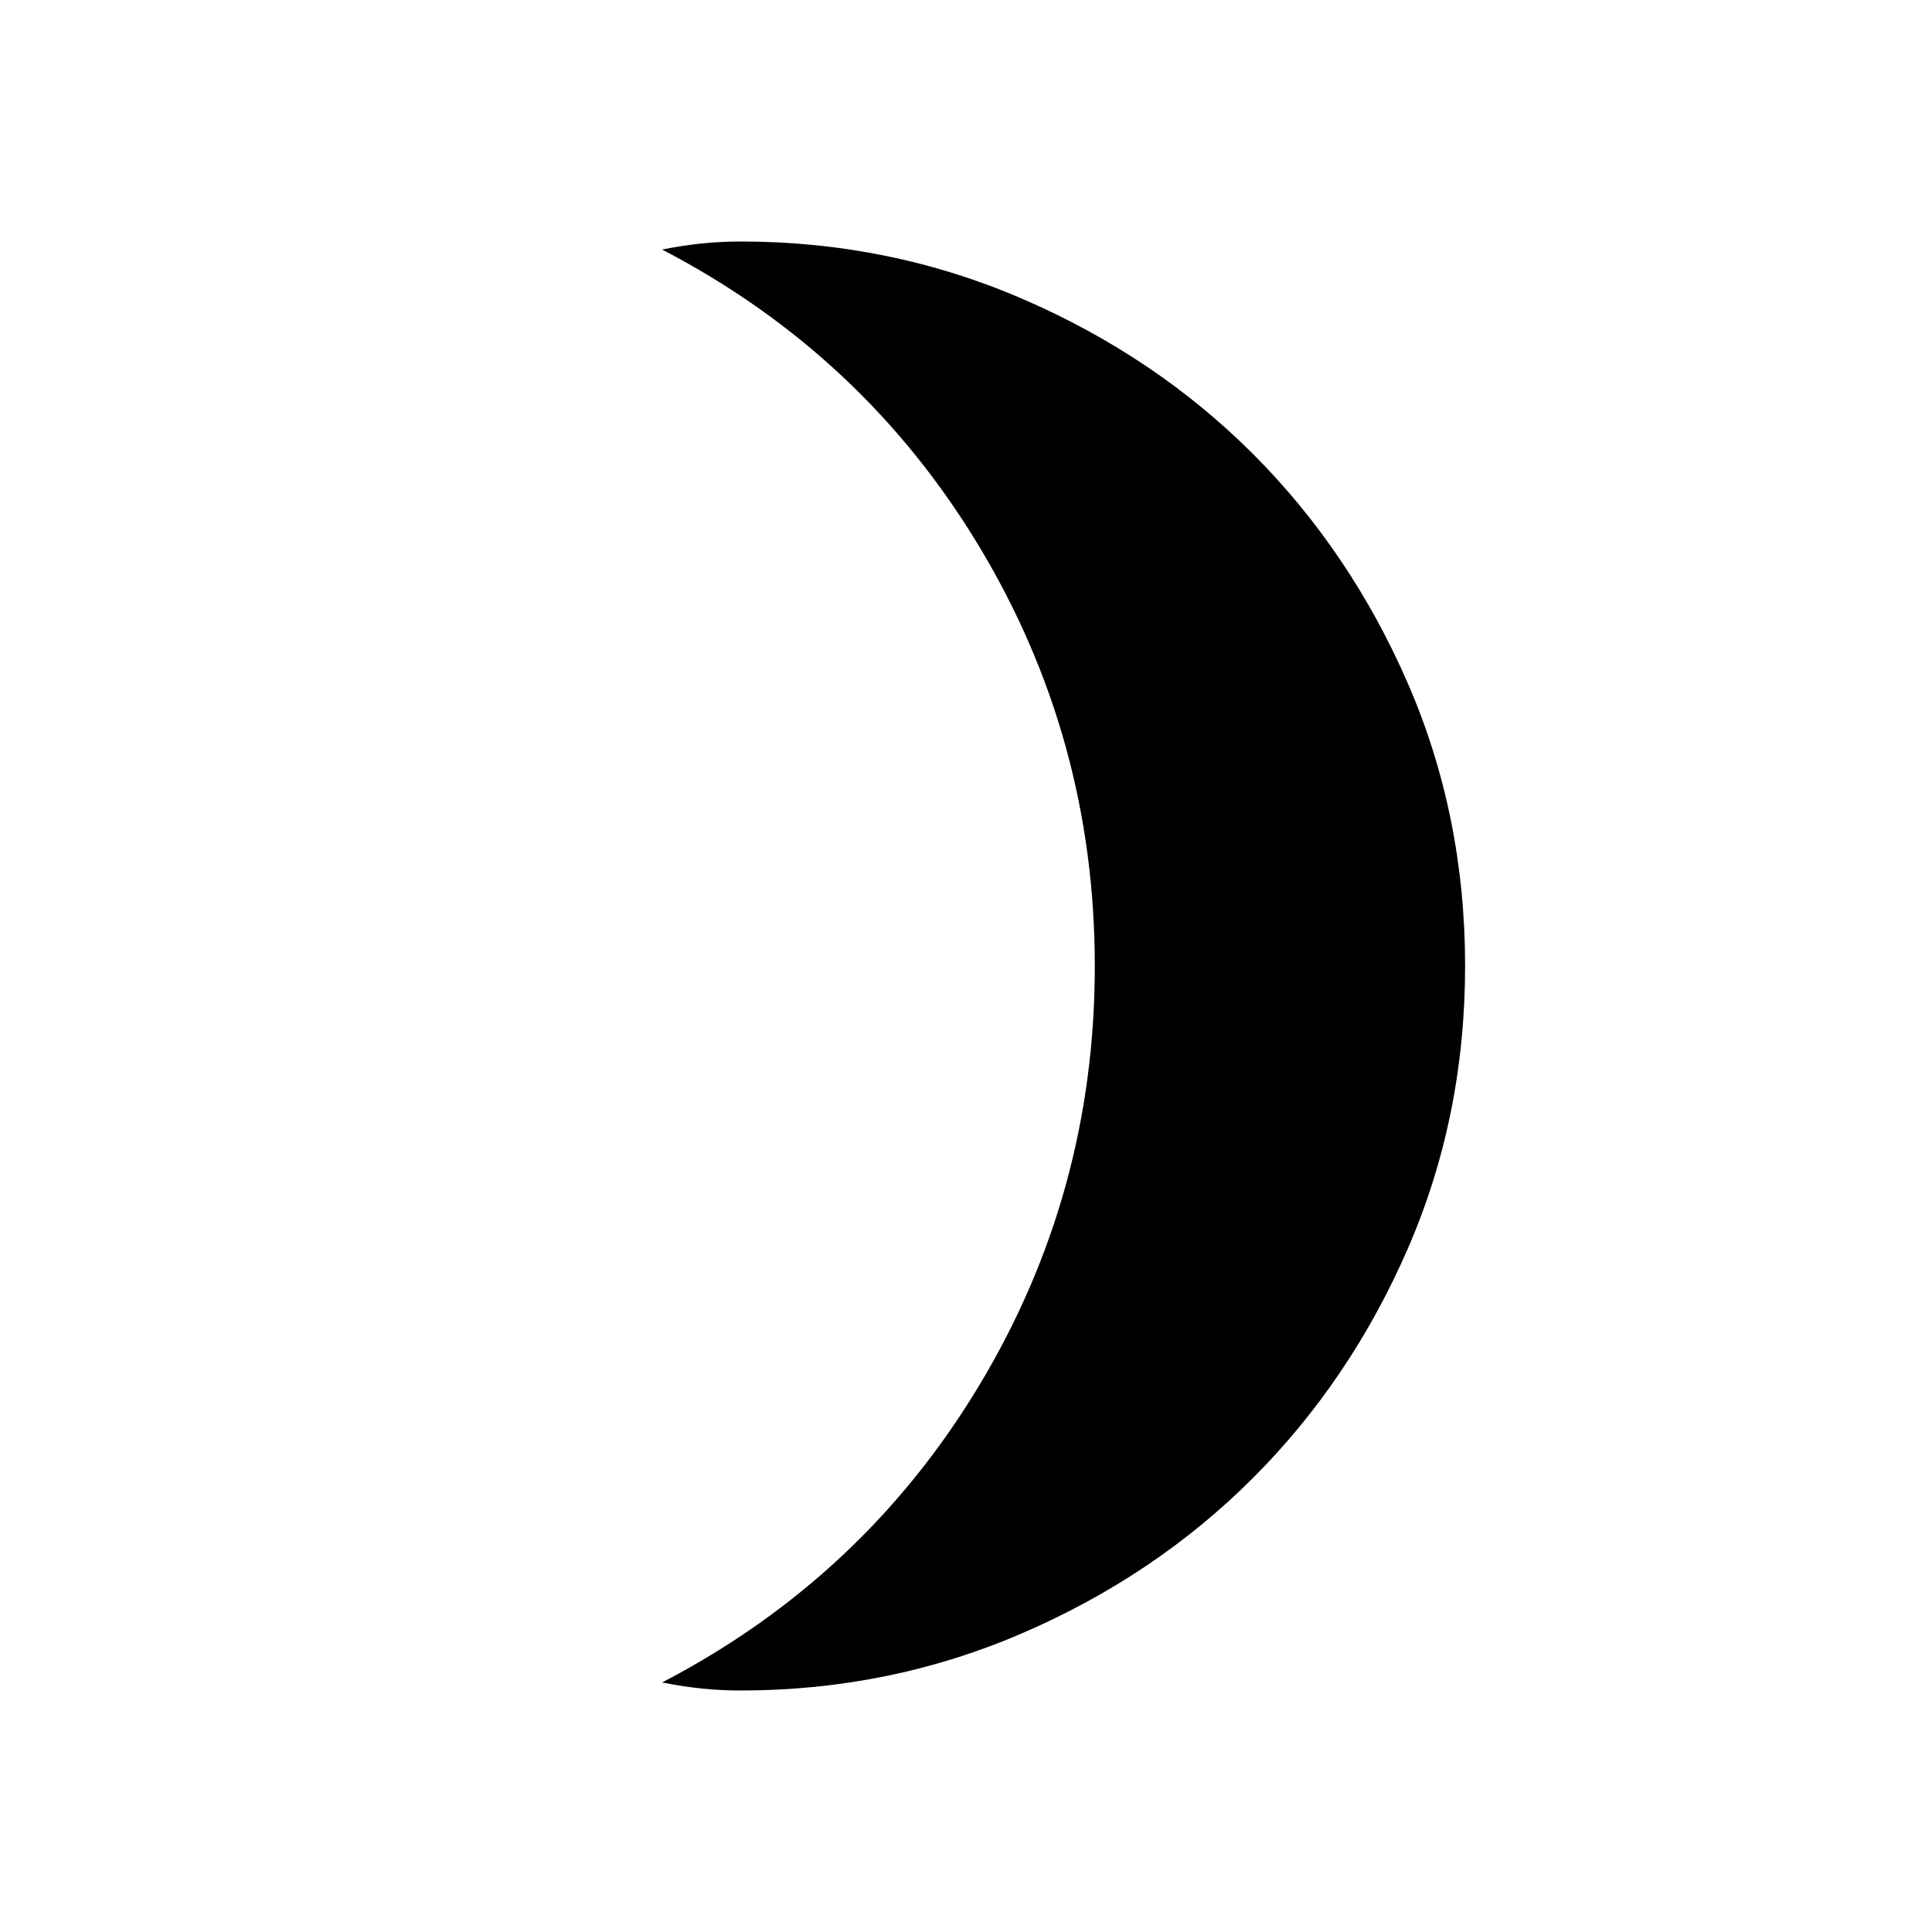 <svg xmlns="http://www.w3.org/2000/svg" height="24" width="24"><path d="M9.2 21q-.25 0-.487-.025-.238-.025-.488-.075 2.5-1.3 3.938-3.688Q13.6 14.825 13.6 12q0-2.825-1.437-5.213Q10.725 4.4 8.225 3.1q.25-.05.488-.075Q8.95 3 9.2 3q1.85 0 3.5.712 1.65.713 2.863 1.925 1.212 1.213 1.925 2.85.712 1.638.712 3.513t-.712 3.512q-.713 1.638-1.925 2.85-1.213 1.213-2.863 1.926Q11.05 21 9.2 21Z"/></svg>